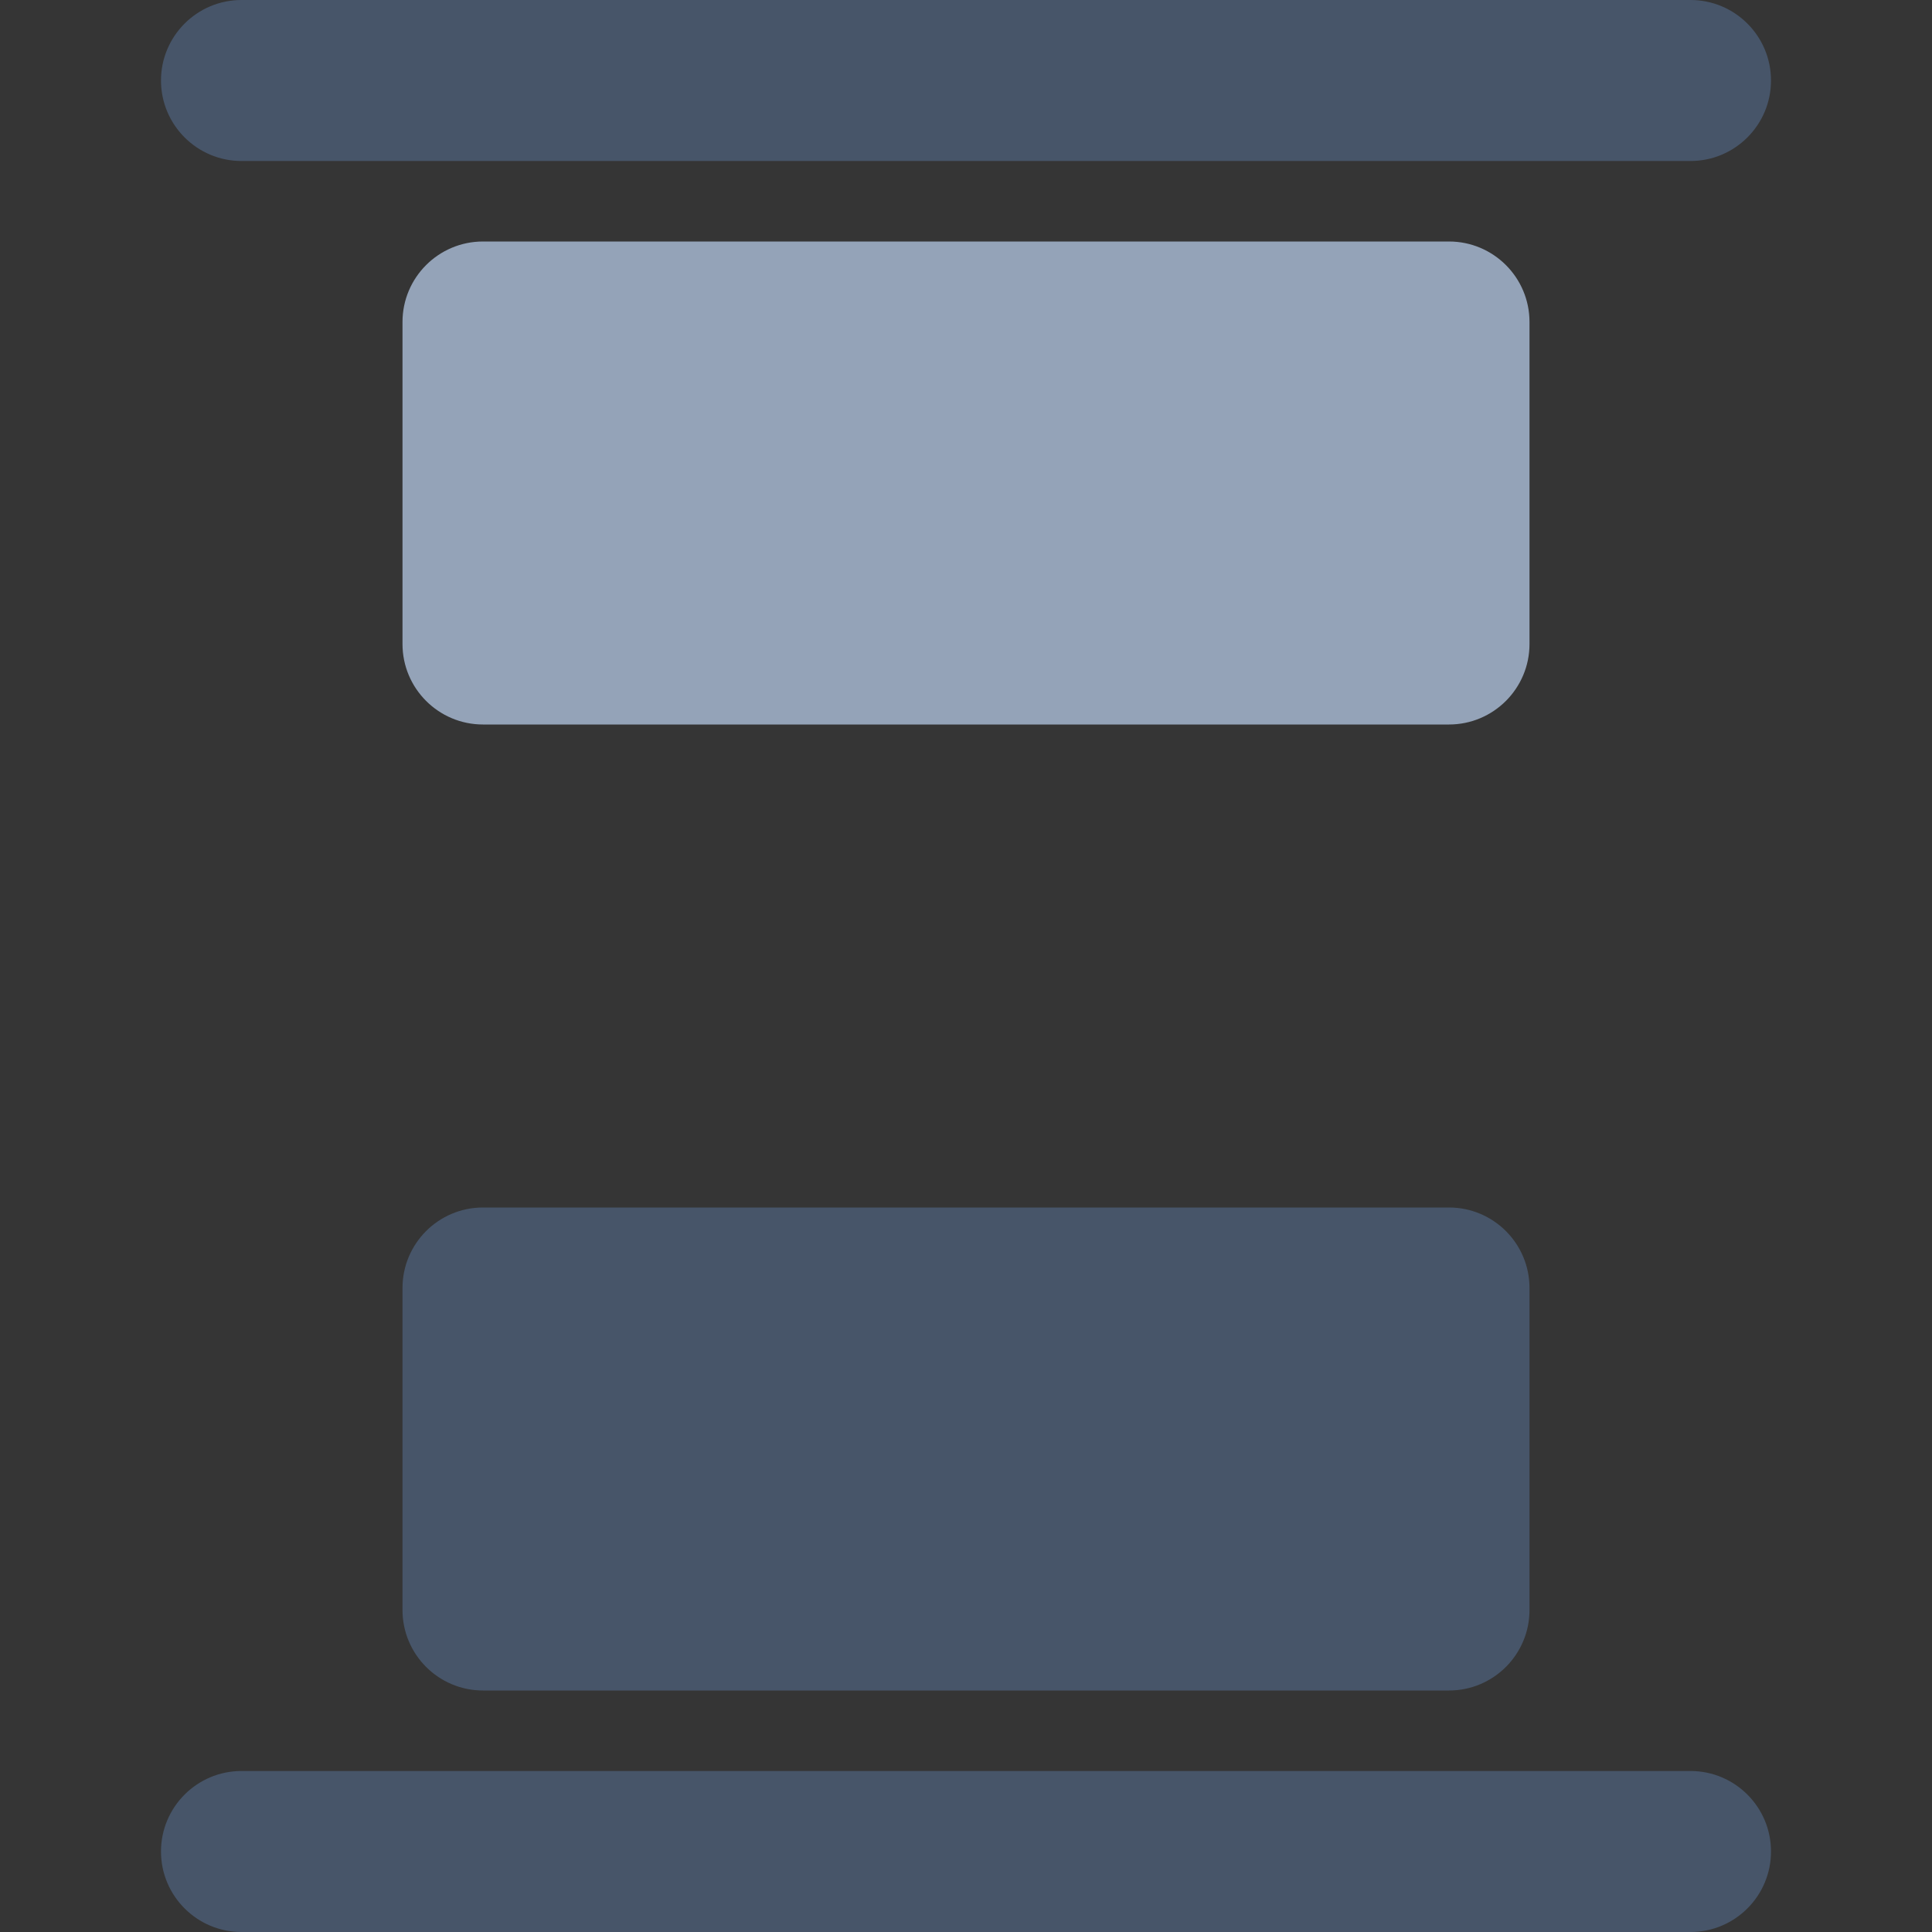 <svg width="24" height="24" viewBox="0 0 24 24" fill="none" xmlns="http://www.w3.org/2000/svg">
<rect x="0" y="0" width="24" height="24" fill="#333333" stroke="none"/>
<g clip-path="url(#clip0_7453_15106)">
<path d="M24 0H0V24H24V0Z" fill="white" fill-opacity="0.01"/>
<path fill-rule="evenodd" clip-rule="evenodd" d="M5 4C5 3.448 5.448 3 6 3H18C18.552 3 19 3.448 19 4V8C19 8.552 18.552 9 18 9H6C5.448 9 5 8.552 5 8V4Z" fill="#94A3B8"/>
<path fill-rule="evenodd" clip-rule="evenodd" d="M5 16C5 15.448 5.448 15 6 15H18C18.552 15 19 15.448 19 16V20C19 20.552 18.552 21 18 21H6C5.448 21 5 20.552 5 20V16Z" fill="#475569"/>
<path fill-rule="evenodd" clip-rule="evenodd" d="M22 23C22 23.552 21.552 24 21 24L3 24C2.448 24 2 23.552 2 23C2 22.448 2.448 22 3 22L21 22C21.552 22 22 22.448 22 23Z" fill="#475569"/>
<path fill-rule="evenodd" clip-rule="evenodd" d="M22 1C22 1.552 21.552 2 21 2L3 2C2.448 2 2 1.552 2 1C2 0.448 2.448 0 3 0L21 0C21.552 0 22 0.448 22 1Z" fill="#475569"/>
</g>
<defs>
<clipPath id="clip0_7453_15106">
<rect width="24" height="24" fill="white"/>
</clipPath>
</defs>
</svg>
